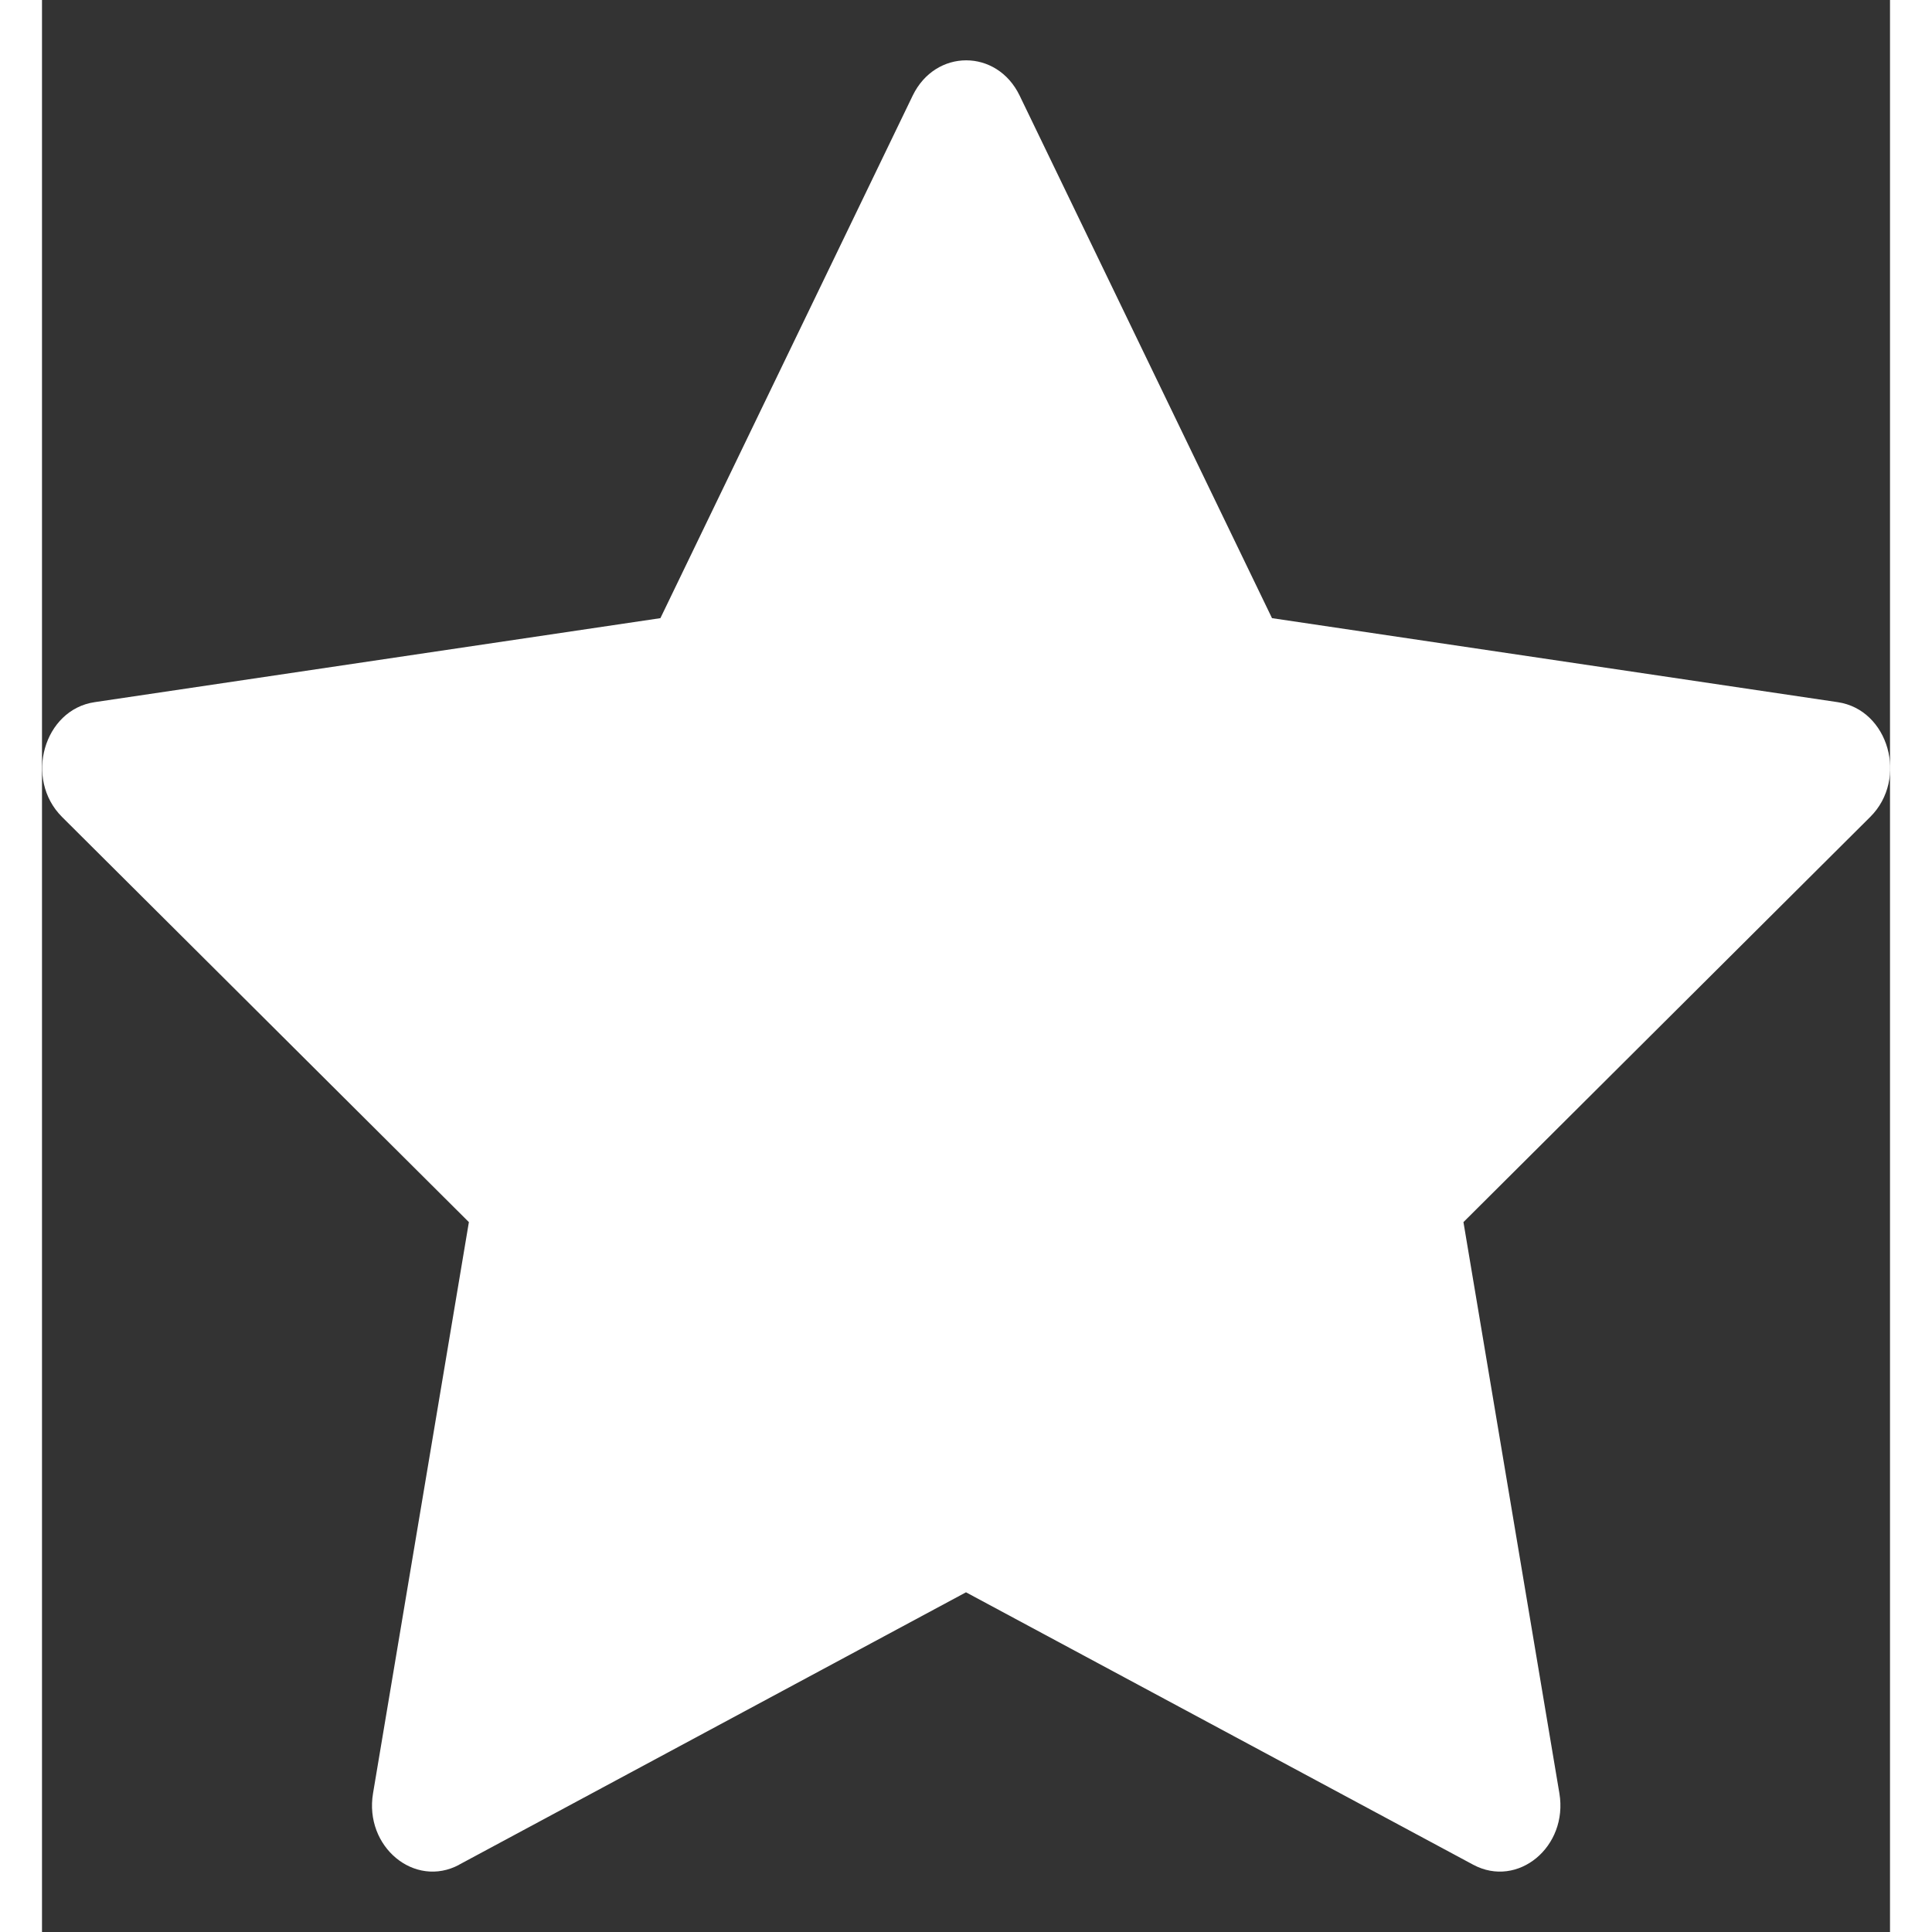 <svg width="20" height="20" viewBox="0 0 22 23" fill="none" xmlns="http://www.w3.org/2000/svg">
<rect x="0" y="0" width="22" height="23" fill="#333333" stroke="none"/>
<path d="M4.967 22.199C4.436 22.484 3.834 21.985 3.941 21.348L5.082 14.549L0.238 9.725C-0.214 9.273 0.021 8.448 0.627 8.359L7.362 7.359L10.365 1.139C10.636 0.578 11.369 0.578 11.639 1.139L14.643 7.359L21.377 8.359C21.984 8.448 22.219 9.273 21.765 9.725L16.922 14.549L18.064 21.348C18.171 21.985 17.569 22.484 17.038 22.199L11 18.956L4.965 22.199H4.967Z" fill="white"/>
</svg>
